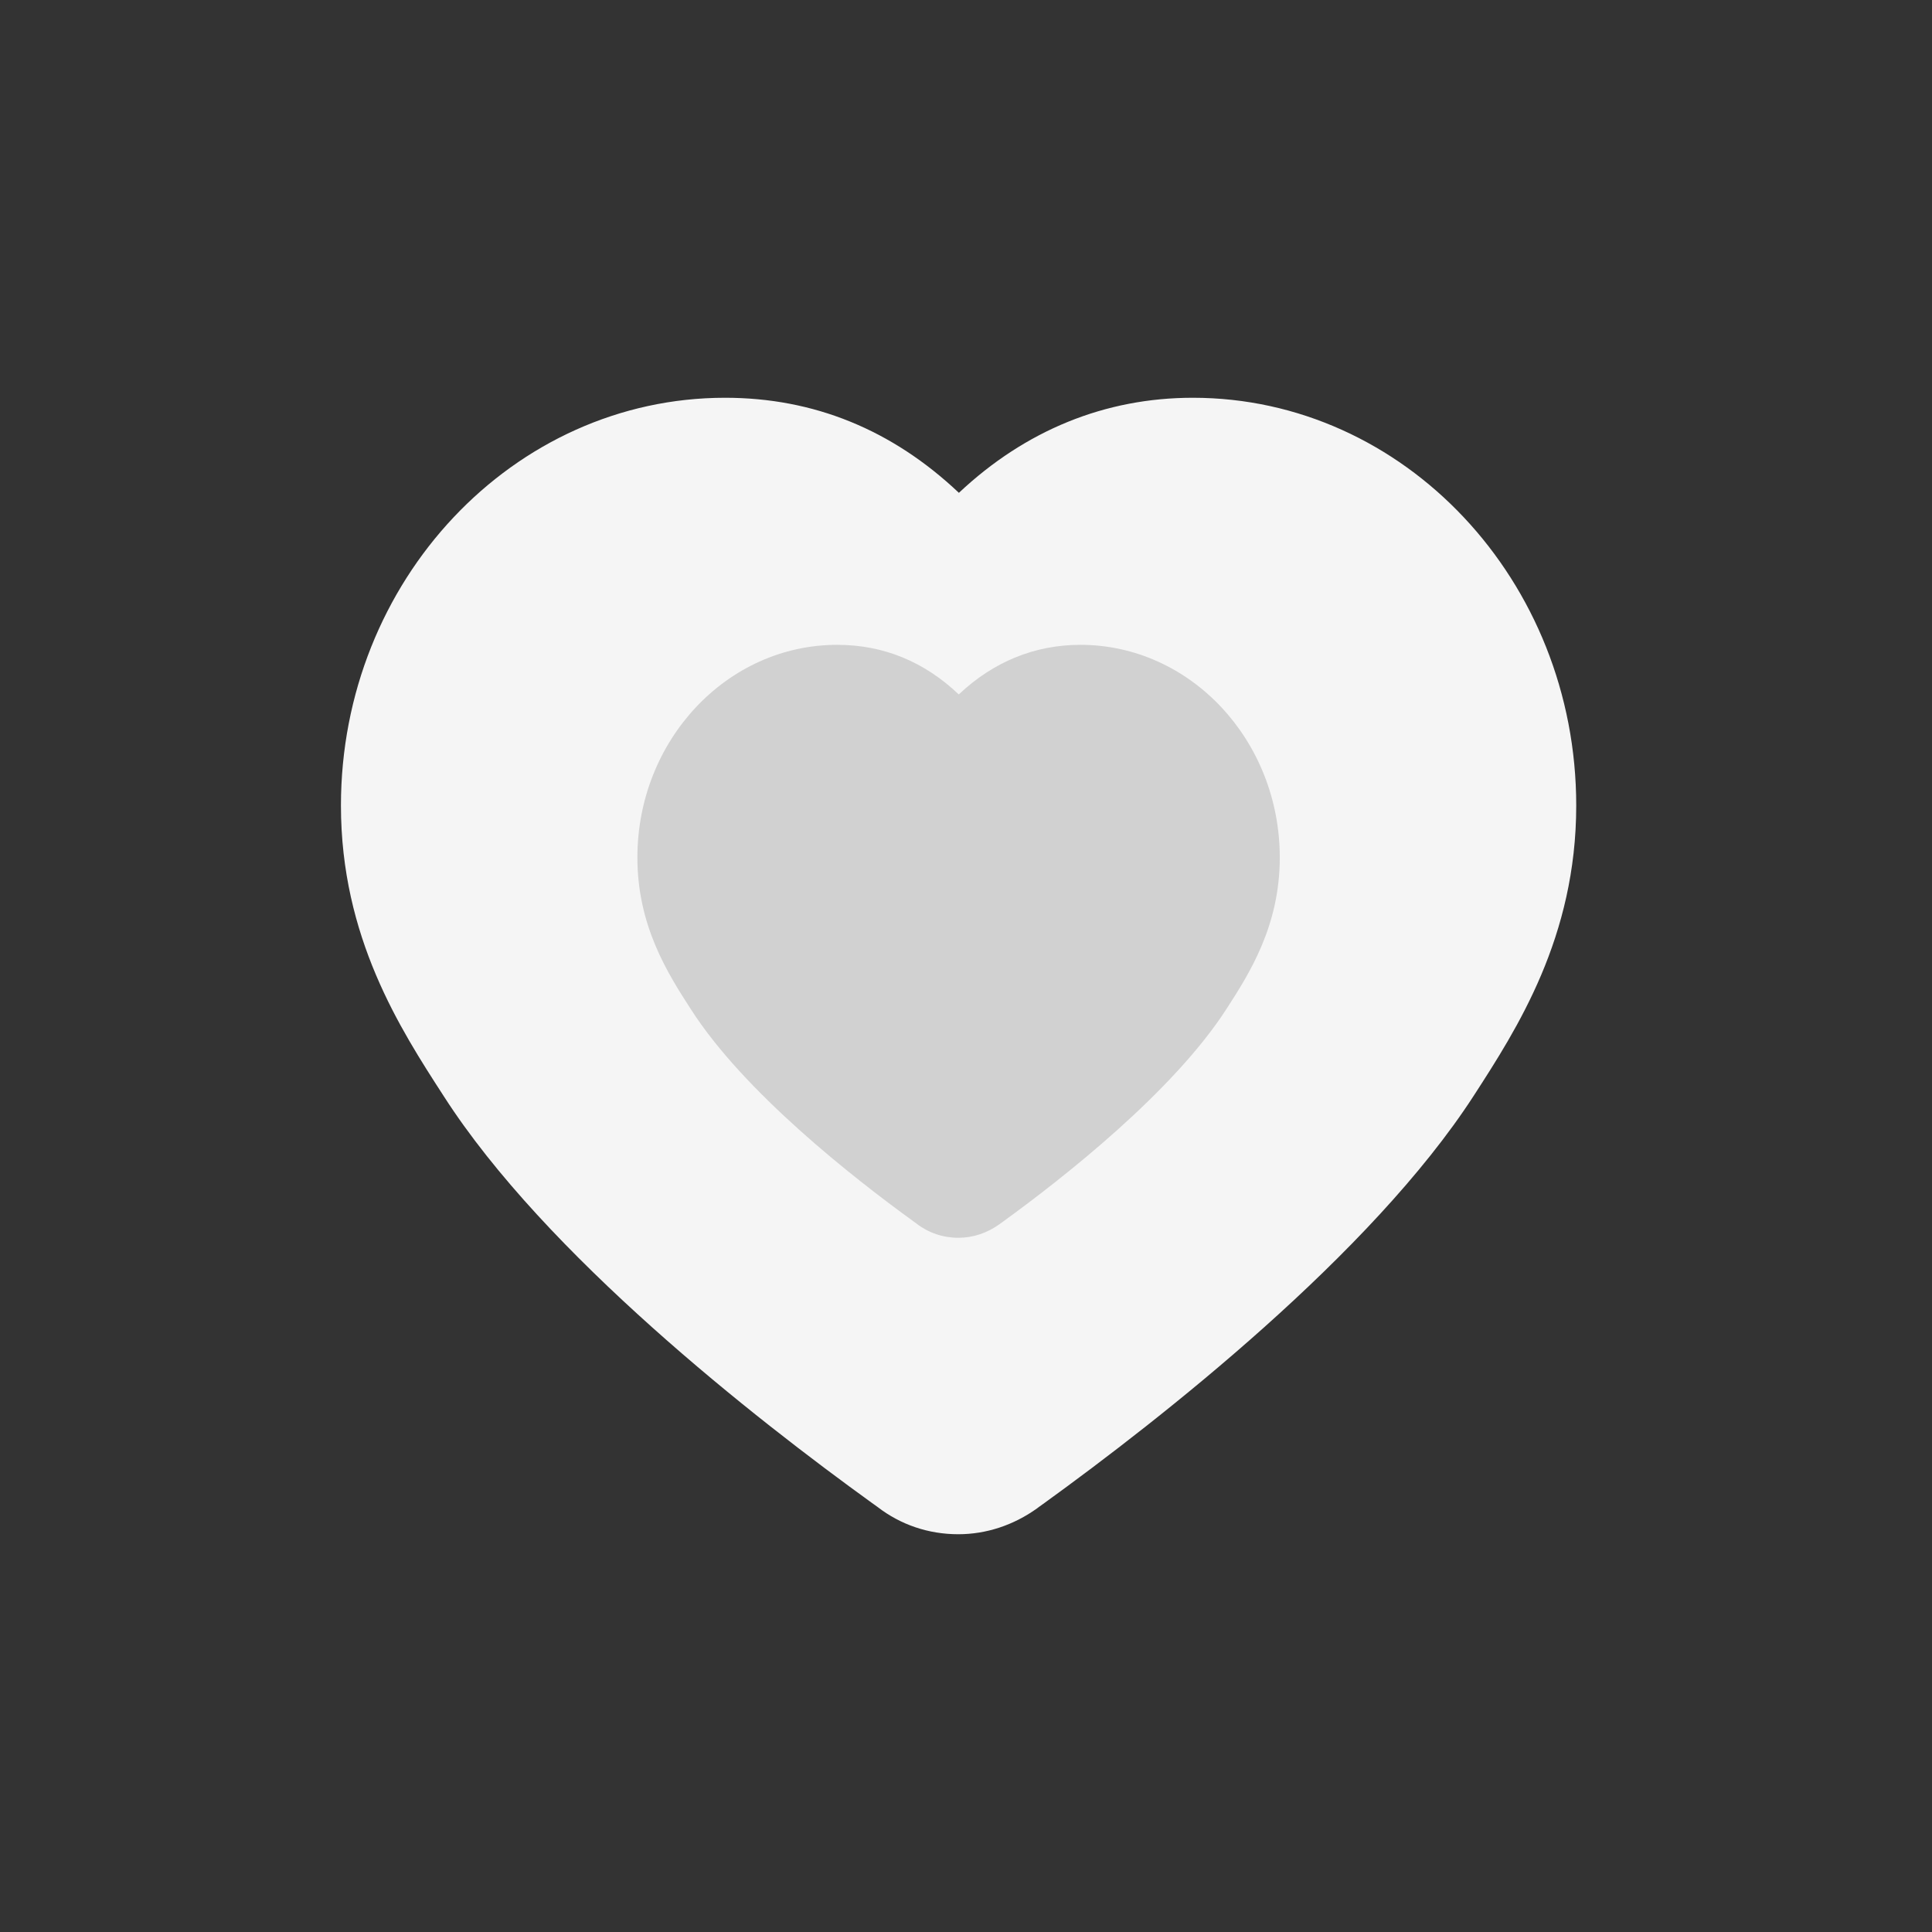 <svg width="34" height="34" viewBox="0 0 34 34" fill="none" xmlns="http://www.w3.org/2000/svg">
<rect x="0" y="0" width="34" height="34" fill="#333333" stroke="none"/>
<path d="M20.992 7C19.446 7 18.044 7.574 16.875 8.673C15.7 7.562 14.321 7 12.76 7C9.033 7 6 10.219 6 14.176C6 16.493 7.042 18.105 7.807 19.287C9.596 22.078 13.299 24.973 15.347 26.451L15.442 26.519C15.85 26.834 16.341 27 16.864 27C17.355 27 17.836 26.842 18.253 26.543L18.279 26.523C18.296 26.511 18.33 26.486 18.378 26.452C20.425 24.971 24.13 22.072 25.936 19.282C26.697 18.105 27.739 16.493 27.739 14.176C27.739 10.219 24.712 7 20.992 7Z" fill="#F5F5F5"/>
<path d="M19.013 11.348C18.209 11.348 17.48 11.647 16.873 12.221C16.262 11.641 15.544 11.348 14.733 11.348C12.794 11.348 11.217 13.027 11.217 15.092C11.217 16.301 11.759 17.142 12.157 17.759C13.087 19.215 15.013 20.725 16.078 21.496L16.127 21.532C16.339 21.696 16.595 21.783 16.866 21.783C17.122 21.783 17.372 21.7 17.589 21.544L17.603 21.534C17.611 21.527 17.629 21.515 17.654 21.497C18.719 20.724 20.645 19.212 21.584 17.756C21.98 17.142 22.522 16.301 22.522 15.092C22.522 13.027 20.948 11.348 19.013 11.348Z" fill="#D1D1D1"/>
</svg>
